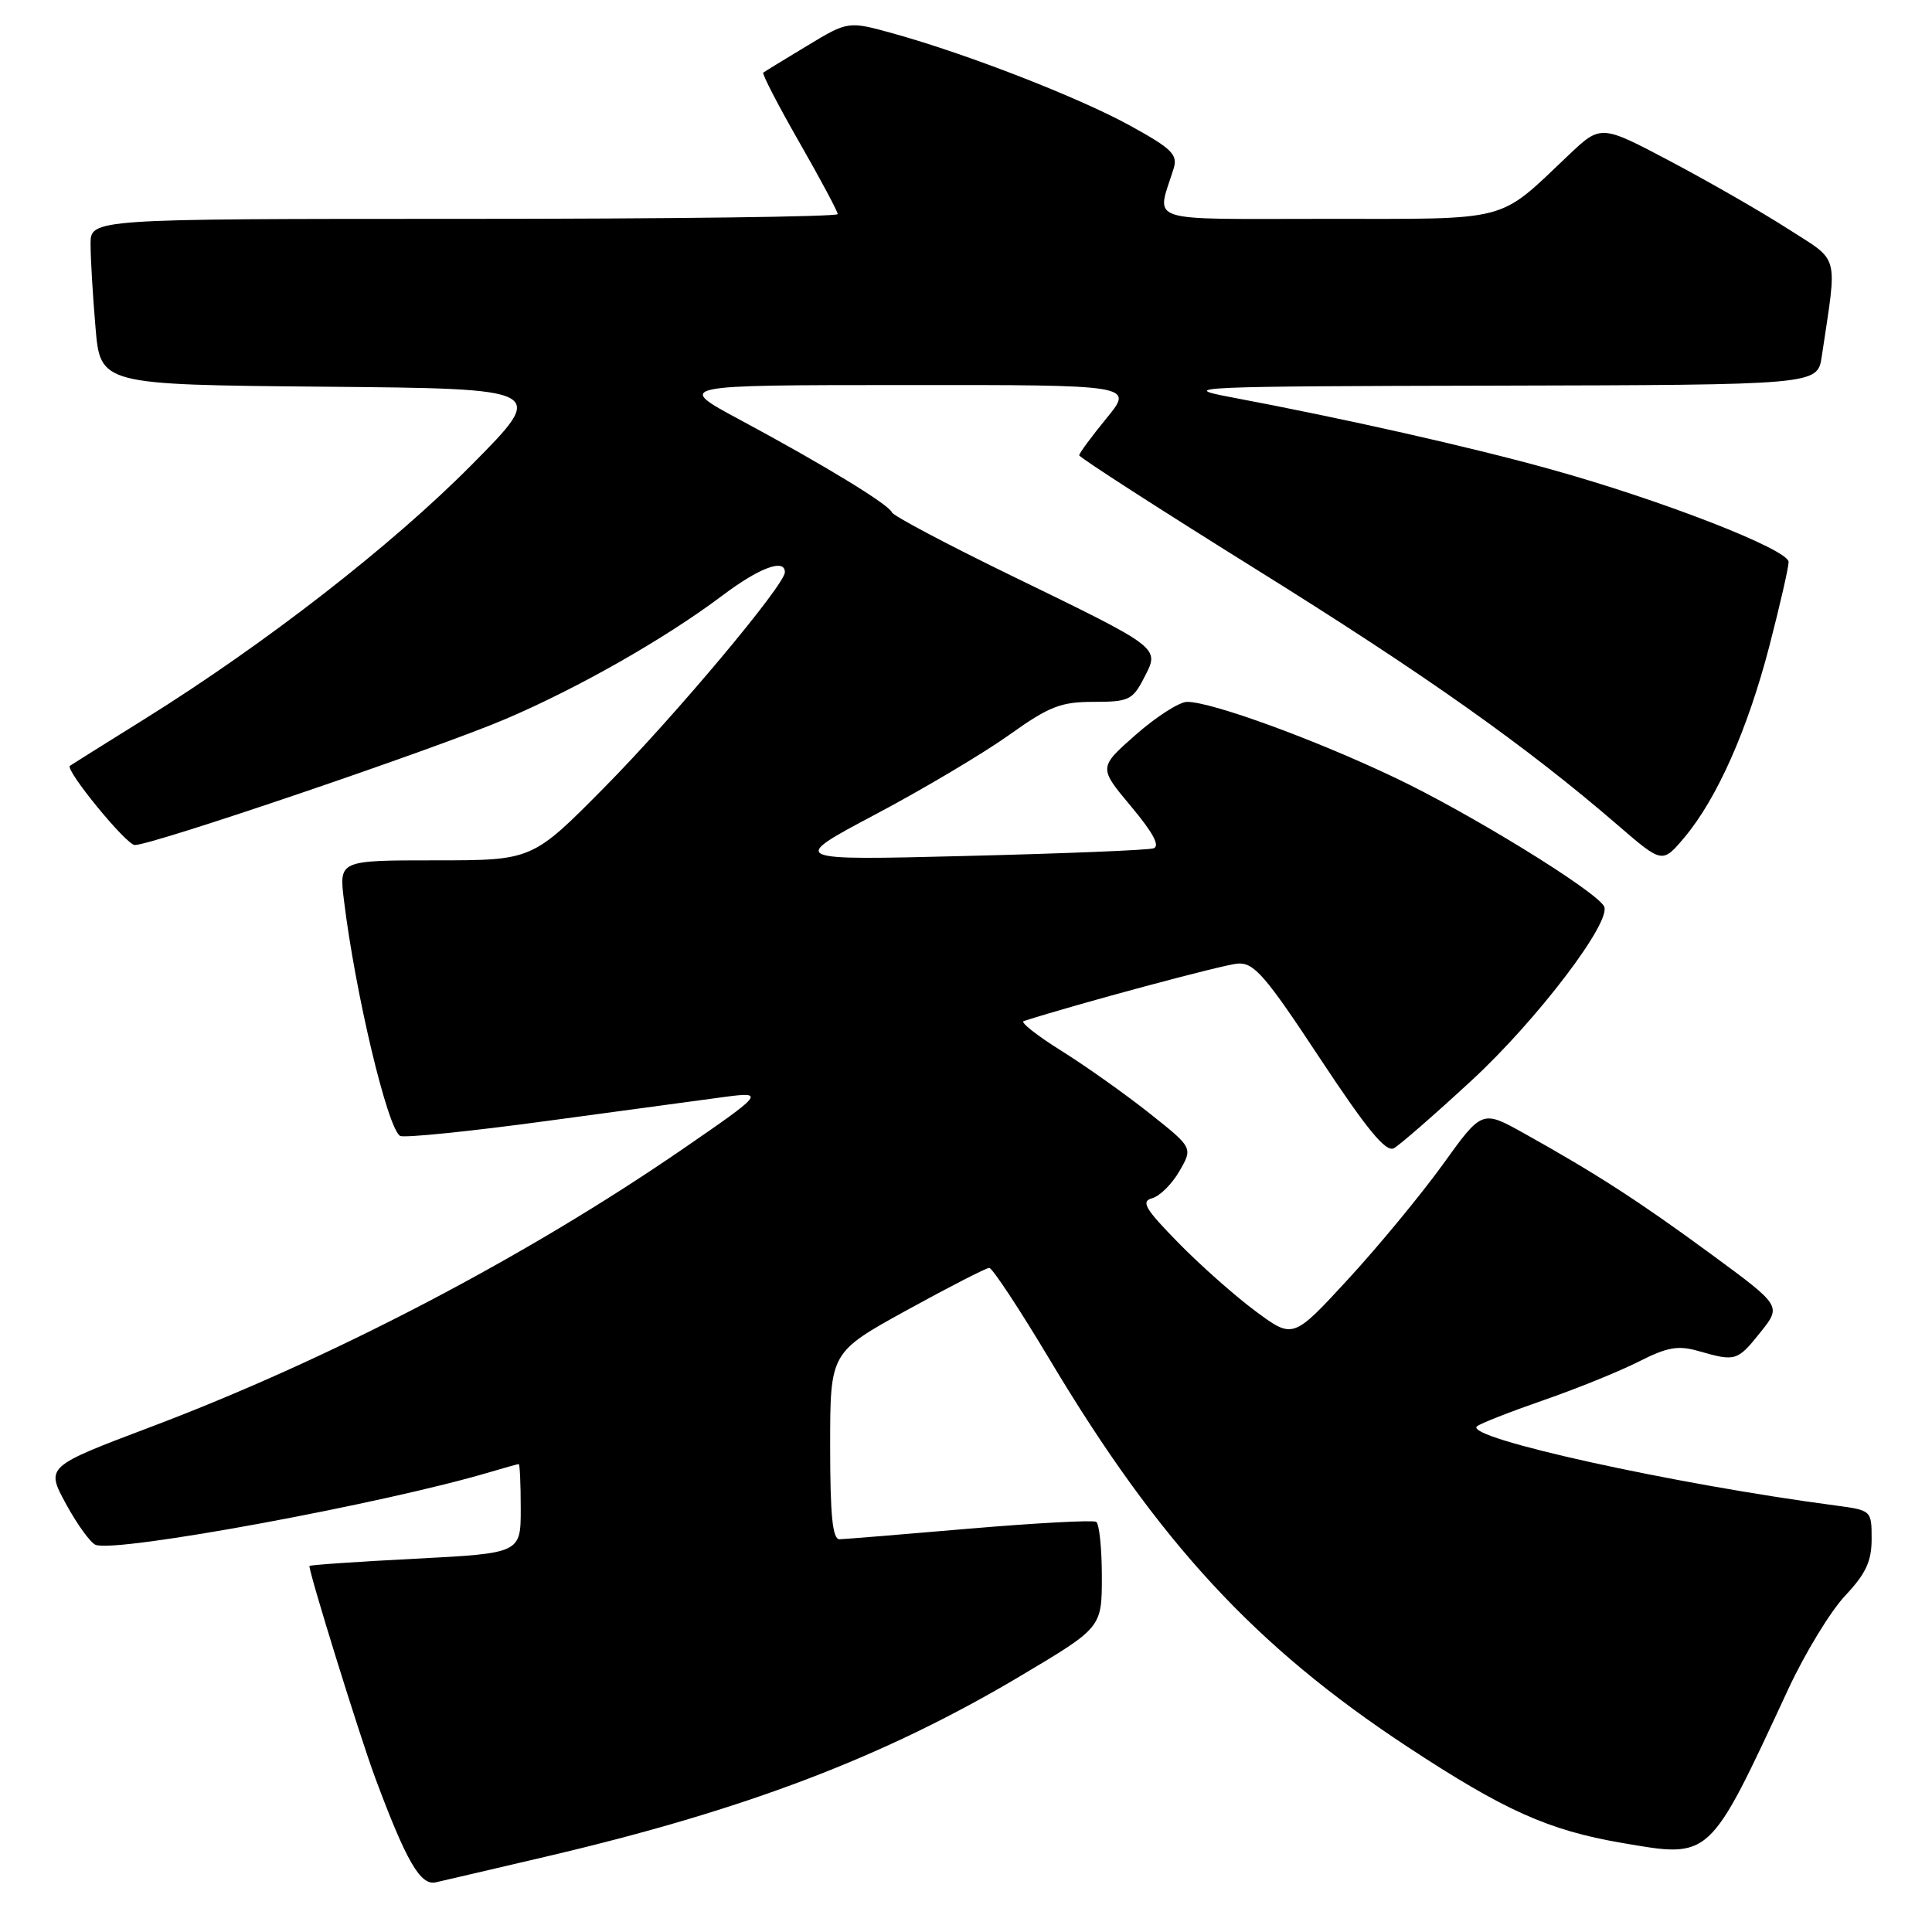 <?xml version="1.0" encoding="UTF-8" standalone="no"?>
<!DOCTYPE svg PUBLIC "-//W3C//DTD SVG 1.1//EN" "http://www.w3.org/Graphics/SVG/1.1/DTD/svg11.dtd" >
<svg xmlns="http://www.w3.org/2000/svg" xmlns:xlink="http://www.w3.org/1999/xlink" version="1.1" viewBox="0 0 256 256">
 <g >
 <path fill="currentColor"
d=" M 72.35 246.01 C 98.79 239.82 117.22 232.80 135.36 221.99 C 146.00 215.65 146.00 215.65 146.00 208.88 C 146.00 205.16 145.66 201.91 145.25 201.65 C 144.83 201.40 137.30 201.80 128.50 202.55 C 119.70 203.31 111.94 203.94 111.25 203.96 C 110.32 203.99 110.00 200.87 110.00 191.60 C 110.00 179.20 110.00 179.20 120.17 173.60 C 125.77 170.52 130.68 168.00 131.08 168.00 C 131.49 168.00 135.12 173.51 139.15 180.25 C 153.58 204.39 166.34 218.19 186.50 231.46 C 199.33 239.90 205.17 242.52 214.88 244.19 C 226.76 246.22 226.37 246.59 236.95 223.83 C 239.16 219.07 242.56 213.49 244.49 211.44 C 247.23 208.53 248.00 206.89 248.00 203.92 C 248.00 200.14 247.97 200.12 243.25 199.49 C 221.74 196.65 193.95 190.52 195.70 189.00 C 196.14 188.62 200.10 187.07 204.50 185.54 C 208.90 184.02 214.59 181.71 217.14 180.42 C 220.97 178.48 222.36 178.24 225.13 179.04 C 229.97 180.43 230.22 180.35 233.28 176.52 C 236.06 173.04 236.06 173.04 226.78 166.22 C 217.22 159.20 211.56 155.54 201.94 150.17 C 196.38 147.07 196.38 147.07 191.19 154.29 C 188.33 158.25 182.70 165.08 178.67 169.46 C 171.34 177.42 171.34 177.42 166.42 173.78 C 163.71 171.78 159.10 167.70 156.17 164.71 C 151.72 160.17 151.14 159.19 152.67 158.77 C 153.68 158.50 155.30 156.88 156.28 155.18 C 158.07 152.08 158.07 152.08 152.28 147.49 C 149.10 144.97 143.86 141.25 140.64 139.24 C 137.41 137.22 135.16 135.45 135.64 135.30 C 142.66 133.04 162.11 127.81 164.00 127.68 C 166.16 127.52 167.64 129.23 174.89 140.22 C 181.16 149.71 183.65 152.74 184.71 152.14 C 185.48 151.71 190.11 147.68 194.98 143.18 C 203.70 135.14 213.71 121.96 212.53 120.06 C 211.19 117.87 194.66 107.72 184.91 103.08 C 174.19 97.97 160.56 93.00 157.30 93.00 C 156.28 93.00 153.22 94.96 150.50 97.35 C 145.56 101.70 145.56 101.70 149.87 106.85 C 152.80 110.35 153.75 112.13 152.84 112.41 C 152.10 112.65 140.93 113.10 128.00 113.42 C 104.50 114.01 104.50 114.01 116.00 107.91 C 122.33 104.56 130.28 99.83 133.68 97.41 C 139.02 93.60 140.54 93.00 144.90 93.00 C 149.56 93.00 150.08 92.76 151.59 89.82 C 153.69 85.76 154.02 86.01 134.00 76.27 C 125.47 72.12 118.35 68.35 118.18 67.89 C 117.77 66.84 109.07 61.54 98.00 55.60 C 89.50 51.03 89.50 51.03 119.87 51.02 C 150.24 51.00 150.24 51.00 146.62 55.42 C 144.63 57.85 143.00 60.06 143.00 60.33 C 143.00 60.60 153.47 67.35 166.27 75.33 C 188.82 89.37 202.17 98.81 214.39 109.36 C 220.27 114.43 220.27 114.43 223.19 110.97 C 227.51 105.83 231.57 96.68 234.45 85.61 C 235.85 80.20 237.00 75.19 237.00 74.46 C 237.00 72.82 220.19 66.27 205.50 62.19 C 194.79 59.21 178.19 55.47 163.00 52.61 C 156.00 51.29 158.36 51.18 198.16 51.10 C 240.82 51.00 240.82 51.00 241.39 47.25 C 243.47 33.31 243.87 34.79 236.84 30.28 C 233.35 28.04 226.36 24.03 221.31 21.36 C 212.12 16.50 212.12 16.50 207.81 20.59 C 198.37 29.53 200.40 29.00 175.75 29.00 C 151.26 29.00 153.23 29.65 155.51 22.35 C 156.09 20.50 155.30 19.71 149.84 16.70 C 143.07 12.96 128.29 7.20 118.41 4.45 C 112.39 2.78 112.39 2.78 106.94 6.07 C 103.95 7.87 101.34 9.47 101.14 9.62 C 100.94 9.76 103.08 13.90 105.89 18.81 C 108.70 23.72 111.00 28.02 111.00 28.37 C 111.00 28.72 88.73 29.00 61.50 29.00 C 12.00 29.00 12.00 29.00 12.00 32.35 C 12.00 34.19 12.29 39.13 12.65 43.33 C 13.29 50.97 13.29 50.97 42.90 51.24 C 72.50 51.50 72.50 51.50 62.50 61.59 C 51.91 72.28 35.20 85.27 19.18 95.26 C 13.86 98.58 9.39 101.37 9.27 101.47 C 8.56 101.97 16.72 111.95 17.86 111.97 C 20.07 112.02 57.81 99.19 67.00 95.27 C 76.71 91.12 88.12 84.62 95.71 78.92 C 100.60 75.23 104.00 73.96 104.00 75.82 C 104.00 77.50 89.46 94.84 80.17 104.25 C 70.54 114.00 70.54 114.00 57.73 114.00 C 44.93 114.00 44.93 114.00 45.57 119.25 C 47.07 131.58 51.33 149.47 53.01 150.51 C 53.50 150.81 62.36 149.91 72.70 148.50 C 83.04 147.10 93.53 145.68 96.00 145.35 C 101.39 144.63 101.18 144.89 90.50 152.23 C 69.55 166.64 43.89 180.04 19.97 189.08 C 6.06 194.34 6.06 194.34 8.75 199.29 C 10.23 202.01 12.00 204.44 12.67 204.70 C 15.47 205.78 50.99 199.22 64.99 195.04 C 66.91 194.47 68.60 194.00 68.74 194.00 C 68.88 194.00 69.00 196.66 69.00 199.91 C 69.00 205.81 69.00 205.81 55.00 206.54 C 47.30 206.93 41.00 207.37 41.00 207.50 C 41.00 208.58 47.64 229.97 49.69 235.50 C 53.82 246.62 55.71 249.88 57.73 249.42 C 58.70 249.20 65.28 247.67 72.35 246.01 Z "/>
</g>
</svg>